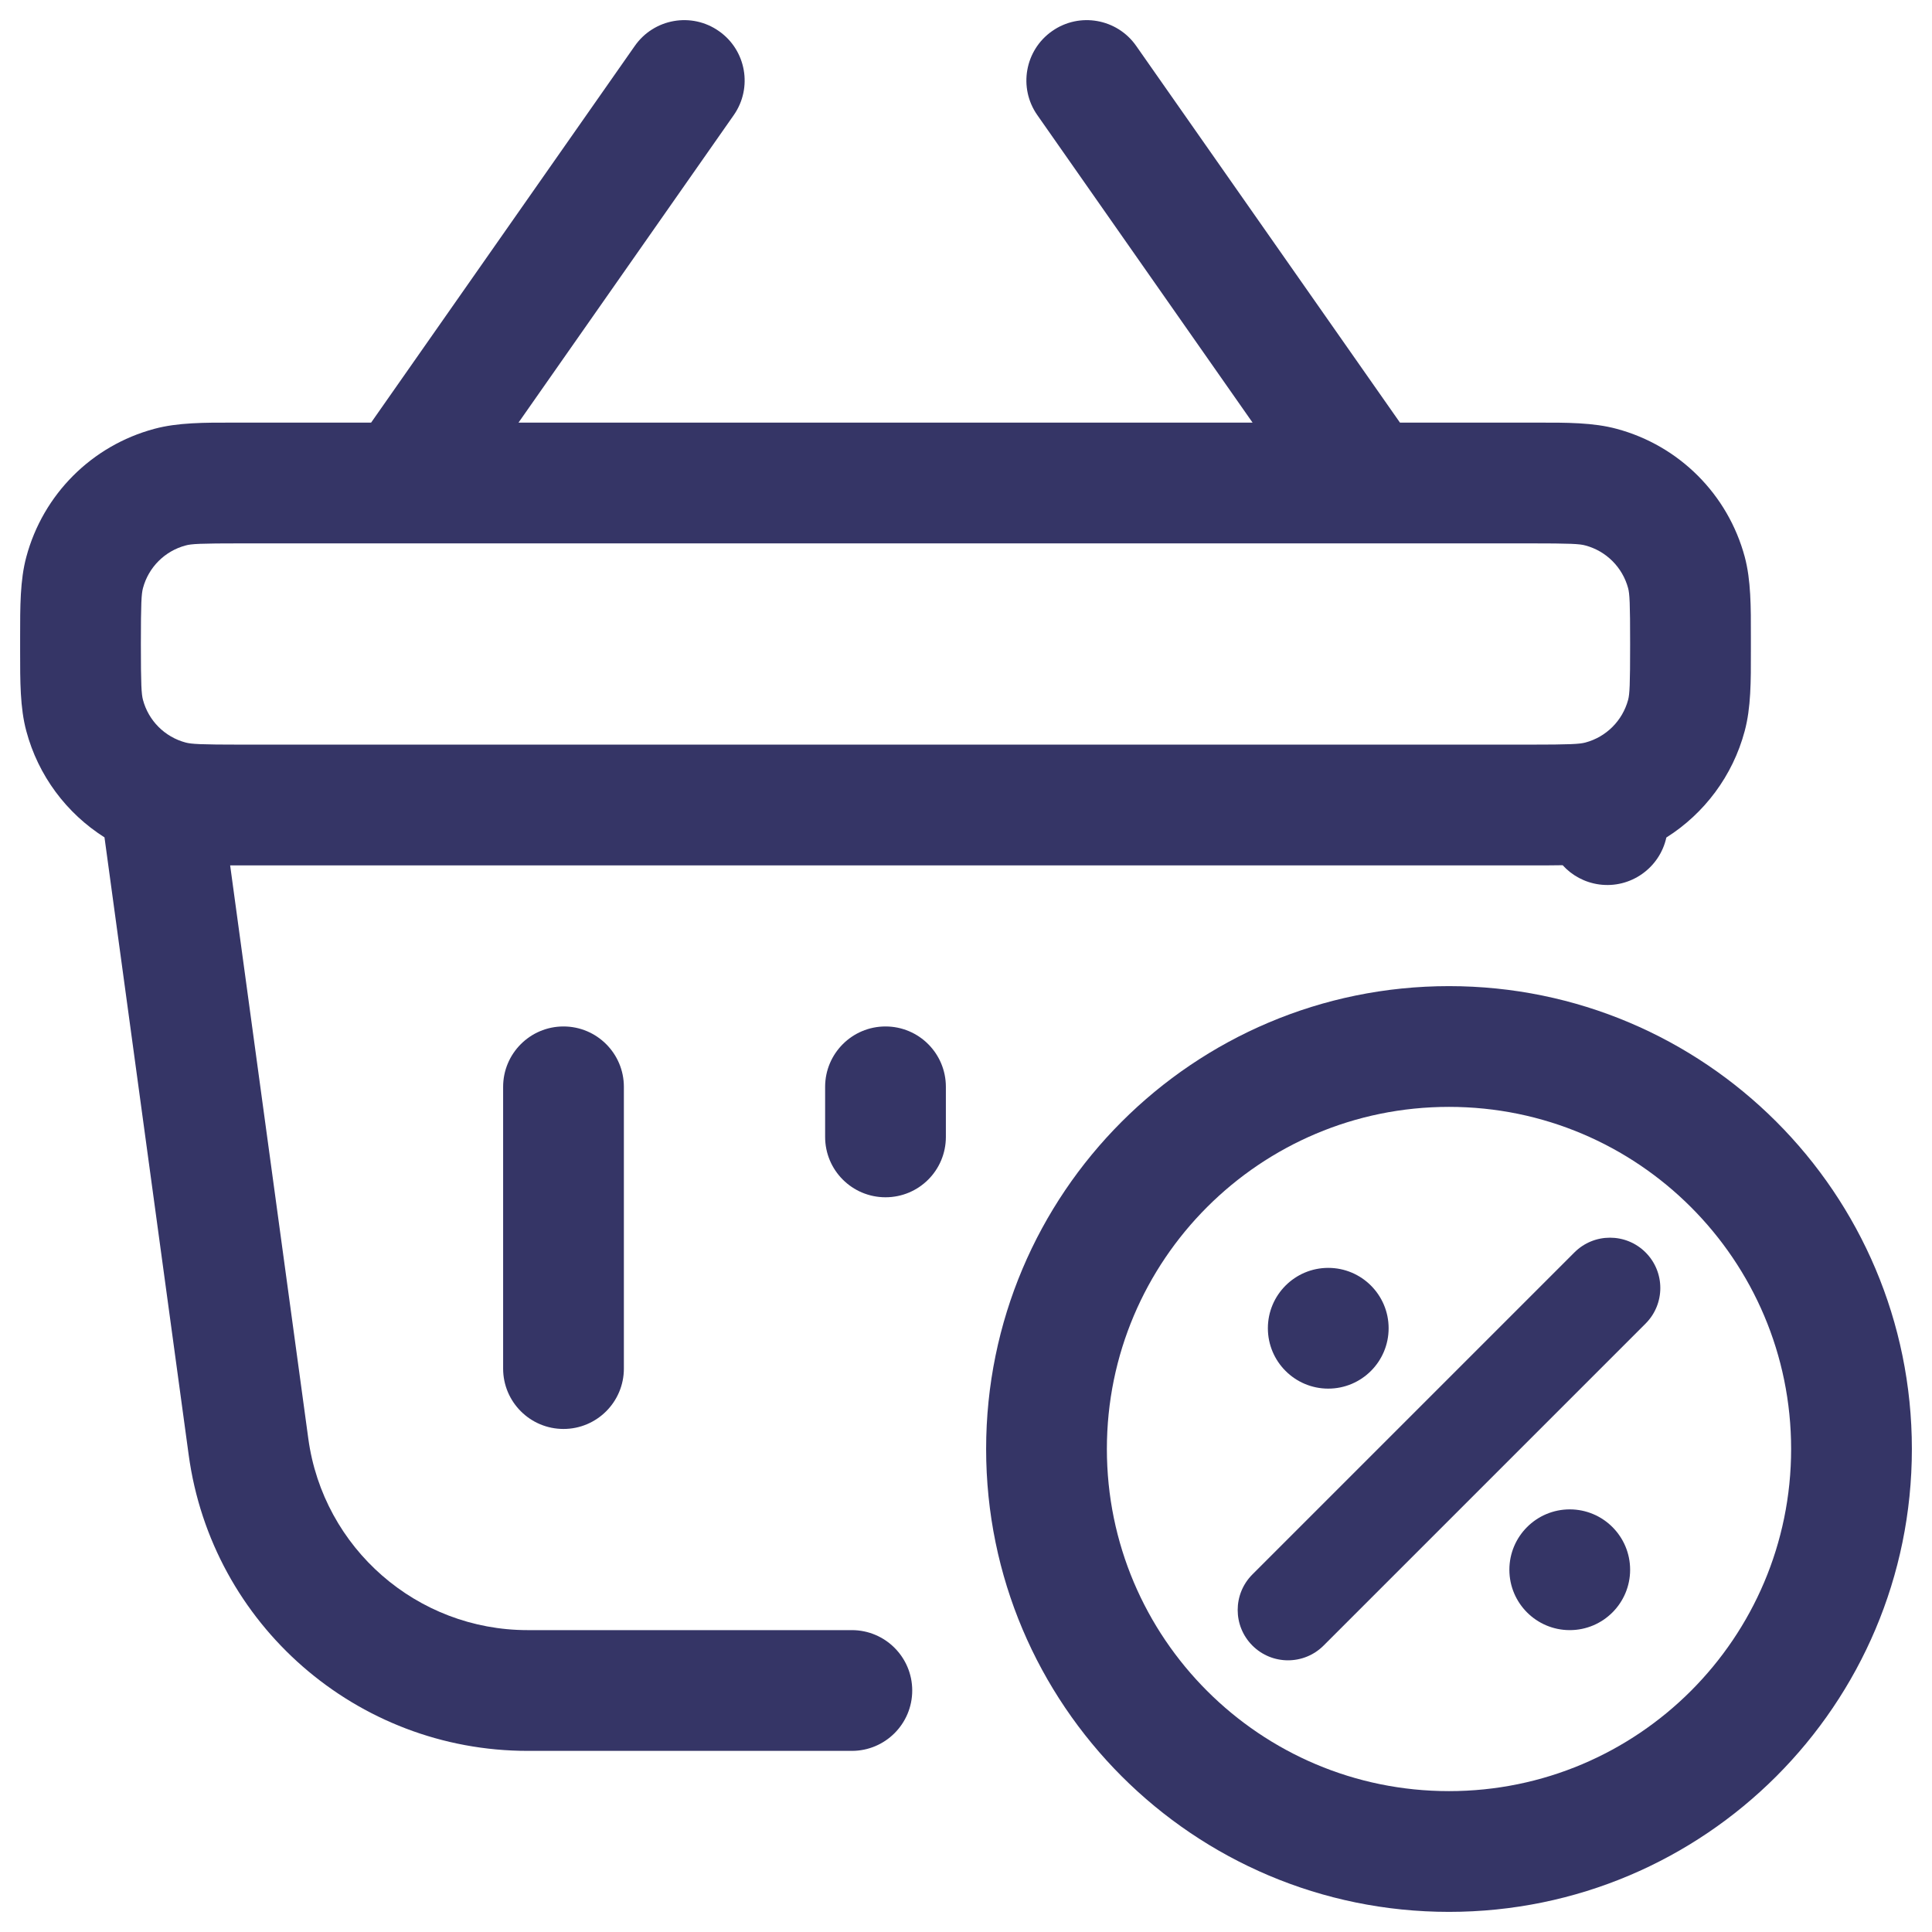 <svg width="24" height="24" viewBox="0 0 24 24" fill="none" xmlns="http://www.w3.org/2000/svg">
<g clip-path="url(#clip0_9001_288112)">
<path fill-rule="evenodd" clip-rule="evenodd" d="M9.115 1.43C9.352 1.091 9.27 0.623 8.93 0.386C8.591 0.148 8.123 0.231 7.886 0.57L4.61 5.25L2.916 5.25C2.535 5.249 2.207 5.249 1.918 5.327C1.141 5.535 0.535 6.141 0.327 6.918C0.249 7.207 0.25 7.535 0.25 7.916L0.25 8L0.25 8.084C0.25 8.465 0.249 8.793 0.327 9.082C0.475 9.636 0.827 10.104 1.298 10.402L2.344 18.074C2.631 20.18 4.43 21.75 6.555 21.75H10.582C10.996 21.75 11.332 21.414 11.332 21C11.332 20.586 10.996 20.25 10.582 20.25H6.555C5.18 20.25 4.016 19.234 3.83 17.872L2.859 10.75L19.084 10.75C19.198 10.75 19.307 10.75 19.412 10.748C19.526 10.874 19.684 10.962 19.866 10.987C20.256 11.04 20.617 10.782 20.7 10.404C21.172 10.106 21.525 9.637 21.673 9.082C21.751 8.793 21.751 8.465 21.75 8.084L21.75 8L21.75 7.916C21.751 7.535 21.751 7.207 21.674 6.918C21.465 6.141 20.859 5.535 20.082 5.327C19.793 5.249 19.465 5.249 19.084 5.25L17.391 5.25L14.114 0.57C13.877 0.231 13.409 0.148 13.07 0.386C12.731 0.623 12.648 1.091 12.886 1.43L15.56 5.25H6.441L9.115 1.43ZM3 6.75H19C19.513 6.75 19.623 6.756 19.694 6.776C19.953 6.845 20.155 7.047 20.225 7.306C20.244 7.377 20.25 7.487 20.25 8C20.25 8.513 20.244 8.623 20.225 8.694C20.155 8.953 19.953 9.155 19.694 9.224C19.623 9.243 19.513 9.25 19 9.25H3C2.487 9.25 2.377 9.243 2.306 9.224C2.047 9.155 1.845 8.953 1.776 8.694C1.757 8.623 1.75 8.513 1.75 8C1.75 7.487 1.757 7.377 1.776 7.306C1.845 7.047 2.047 6.845 2.306 6.776C2.377 6.756 2.487 6.75 3 6.75Z" fill="#353566"/>
<path d="M7.75 13.501C7.75 13.087 7.414 12.751 7 12.751C6.586 12.751 6.25 13.087 6.25 13.501L6.25 17.001C6.25 17.415 6.586 17.751 7 17.751C7.414 17.751 7.75 17.415 7.75 17.001L7.75 13.501Z" fill="#353566"/>
<path d="M11.75 13.501C11.75 13.087 11.415 12.751 11 12.751C10.586 12.751 10.25 13.087 10.25 13.501L10.25 14.123C10.25 14.538 10.586 14.873 11 14.873C11.415 14.873 11.75 14.538 11.75 14.123L11.75 13.501Z" fill="#353566"/>
<path d="M20.442 16.442C20.686 16.198 20.686 15.802 20.442 15.558C20.198 15.314 19.802 15.314 19.558 15.558L15.558 19.558C15.314 19.802 15.314 20.198 15.558 20.442C15.802 20.686 16.198 20.686 16.442 20.442L20.442 16.442Z" fill="#353566"/>
<path d="M15.75 16.5C15.75 16.086 16.086 15.75 16.5 15.75C16.914 15.75 17.25 16.086 17.25 16.5C17.25 16.914 16.914 17.25 16.5 17.25C16.086 17.25 15.75 16.914 15.75 16.5Z" fill="#353566"/>
<path d="M19.5 18.75C19.086 18.75 18.75 19.086 18.75 19.5C18.75 19.914 19.086 20.25 19.5 20.25C19.914 20.25 20.25 19.914 20.25 19.5C20.25 19.086 19.914 18.75 19.5 18.75Z" fill="#353566"/>
<path fill-rule="evenodd" clip-rule="evenodd" d="M12.25 18C12.25 14.824 14.825 12.25 18 12.25C21.176 12.25 23.75 14.824 23.75 18C23.75 21.176 21.176 23.75 18 23.75C14.825 23.75 12.25 21.176 12.25 18ZM18 13.75C15.653 13.75 13.75 15.653 13.75 18C13.75 20.347 15.653 22.25 18 22.25C20.347 22.25 22.25 20.347 22.25 18C22.25 15.653 20.347 13.75 18 13.75Z" fill="#353566"/>
</g>
<defs>
<clipPath id="clip0_9001_288112">
<rect width="24" height="24" fill="white"/>
</clipPath>
</defs>
</svg>
